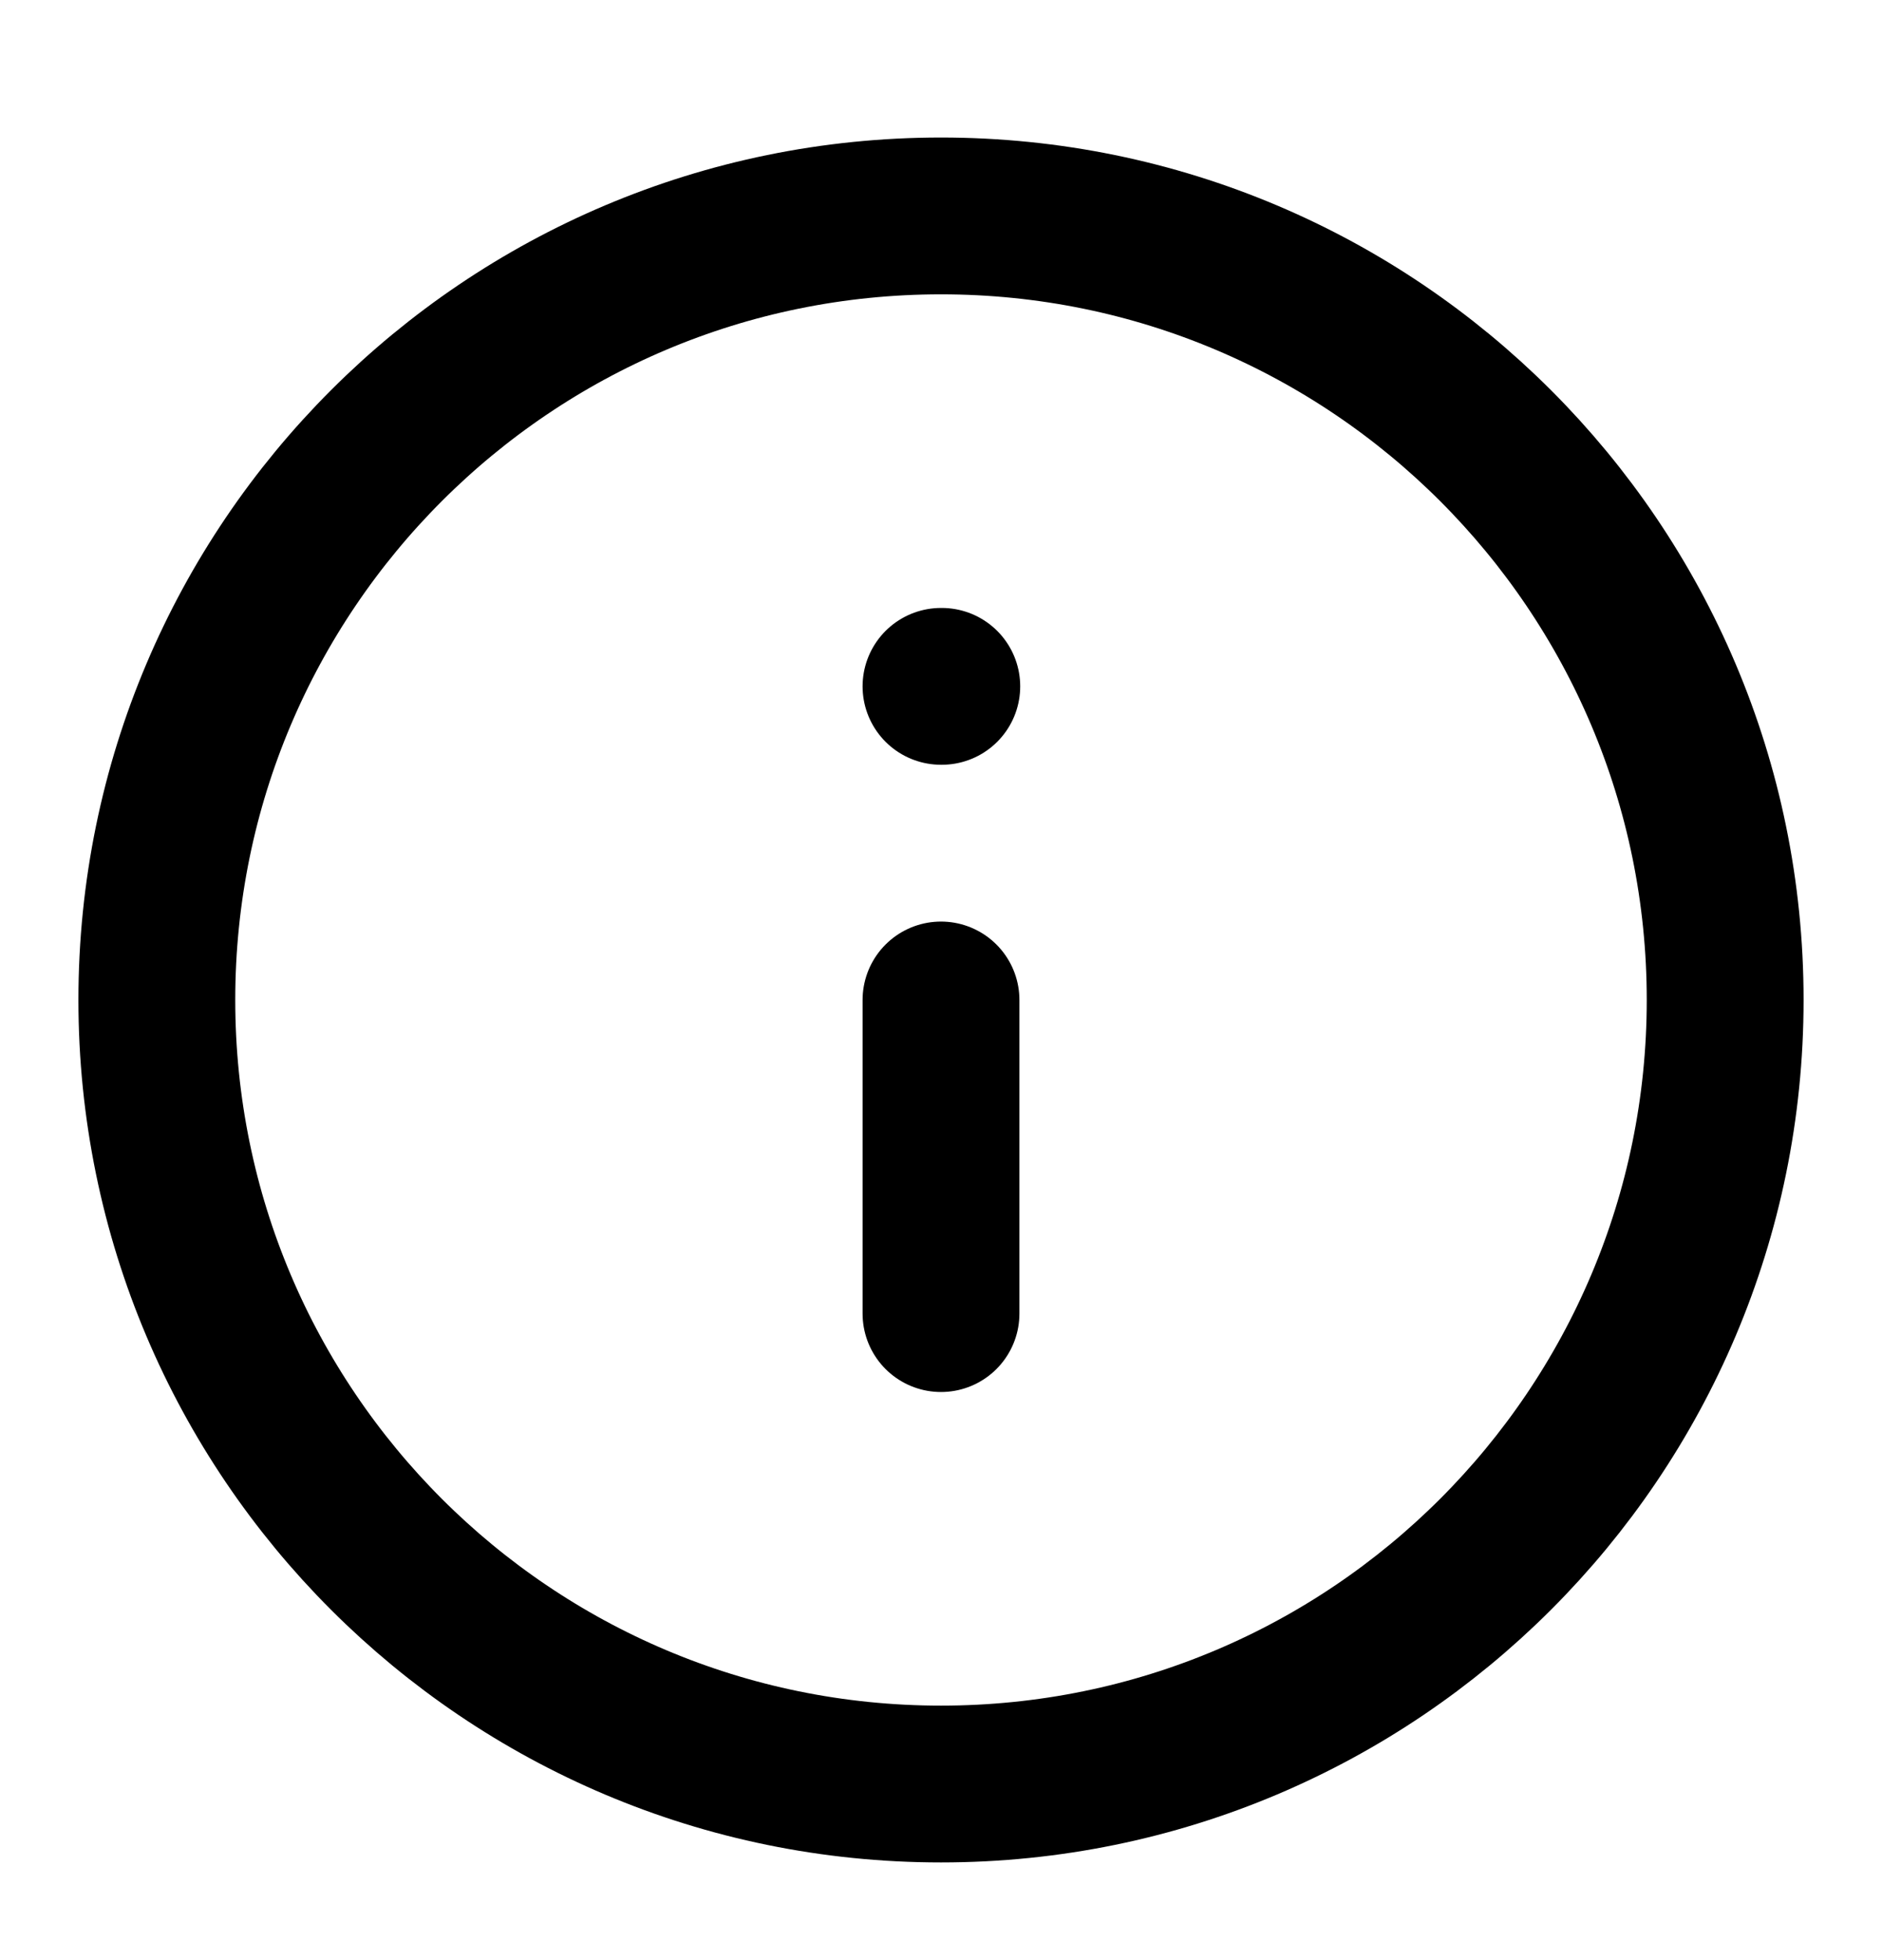 <svg width="24" height="25" viewBox="0 0 24 25" fill="none" xmlns="http://www.w3.org/2000/svg">
<path d="M12 22.754C17.523 22.754 22 18.277 22 12.754C22 7.231 17.523 2.754 12 2.754C6.477 2.754 2 7.231 2 12.754C2 18.277 6.477 22.754 12 22.754Z" stroke="currentColor" stroke-width="2" stroke-linecap="round" stroke-linejoin="round"/>
<path d="M12 16.754V12.754" stroke="currentColor" stroke-width="2" stroke-linecap="round" stroke-linejoin="round"/>
<path d="M12 8.754H12.01" stroke="currentColor" stroke-width="2" stroke-linecap="round" stroke-linejoin="round"/>
</svg>
